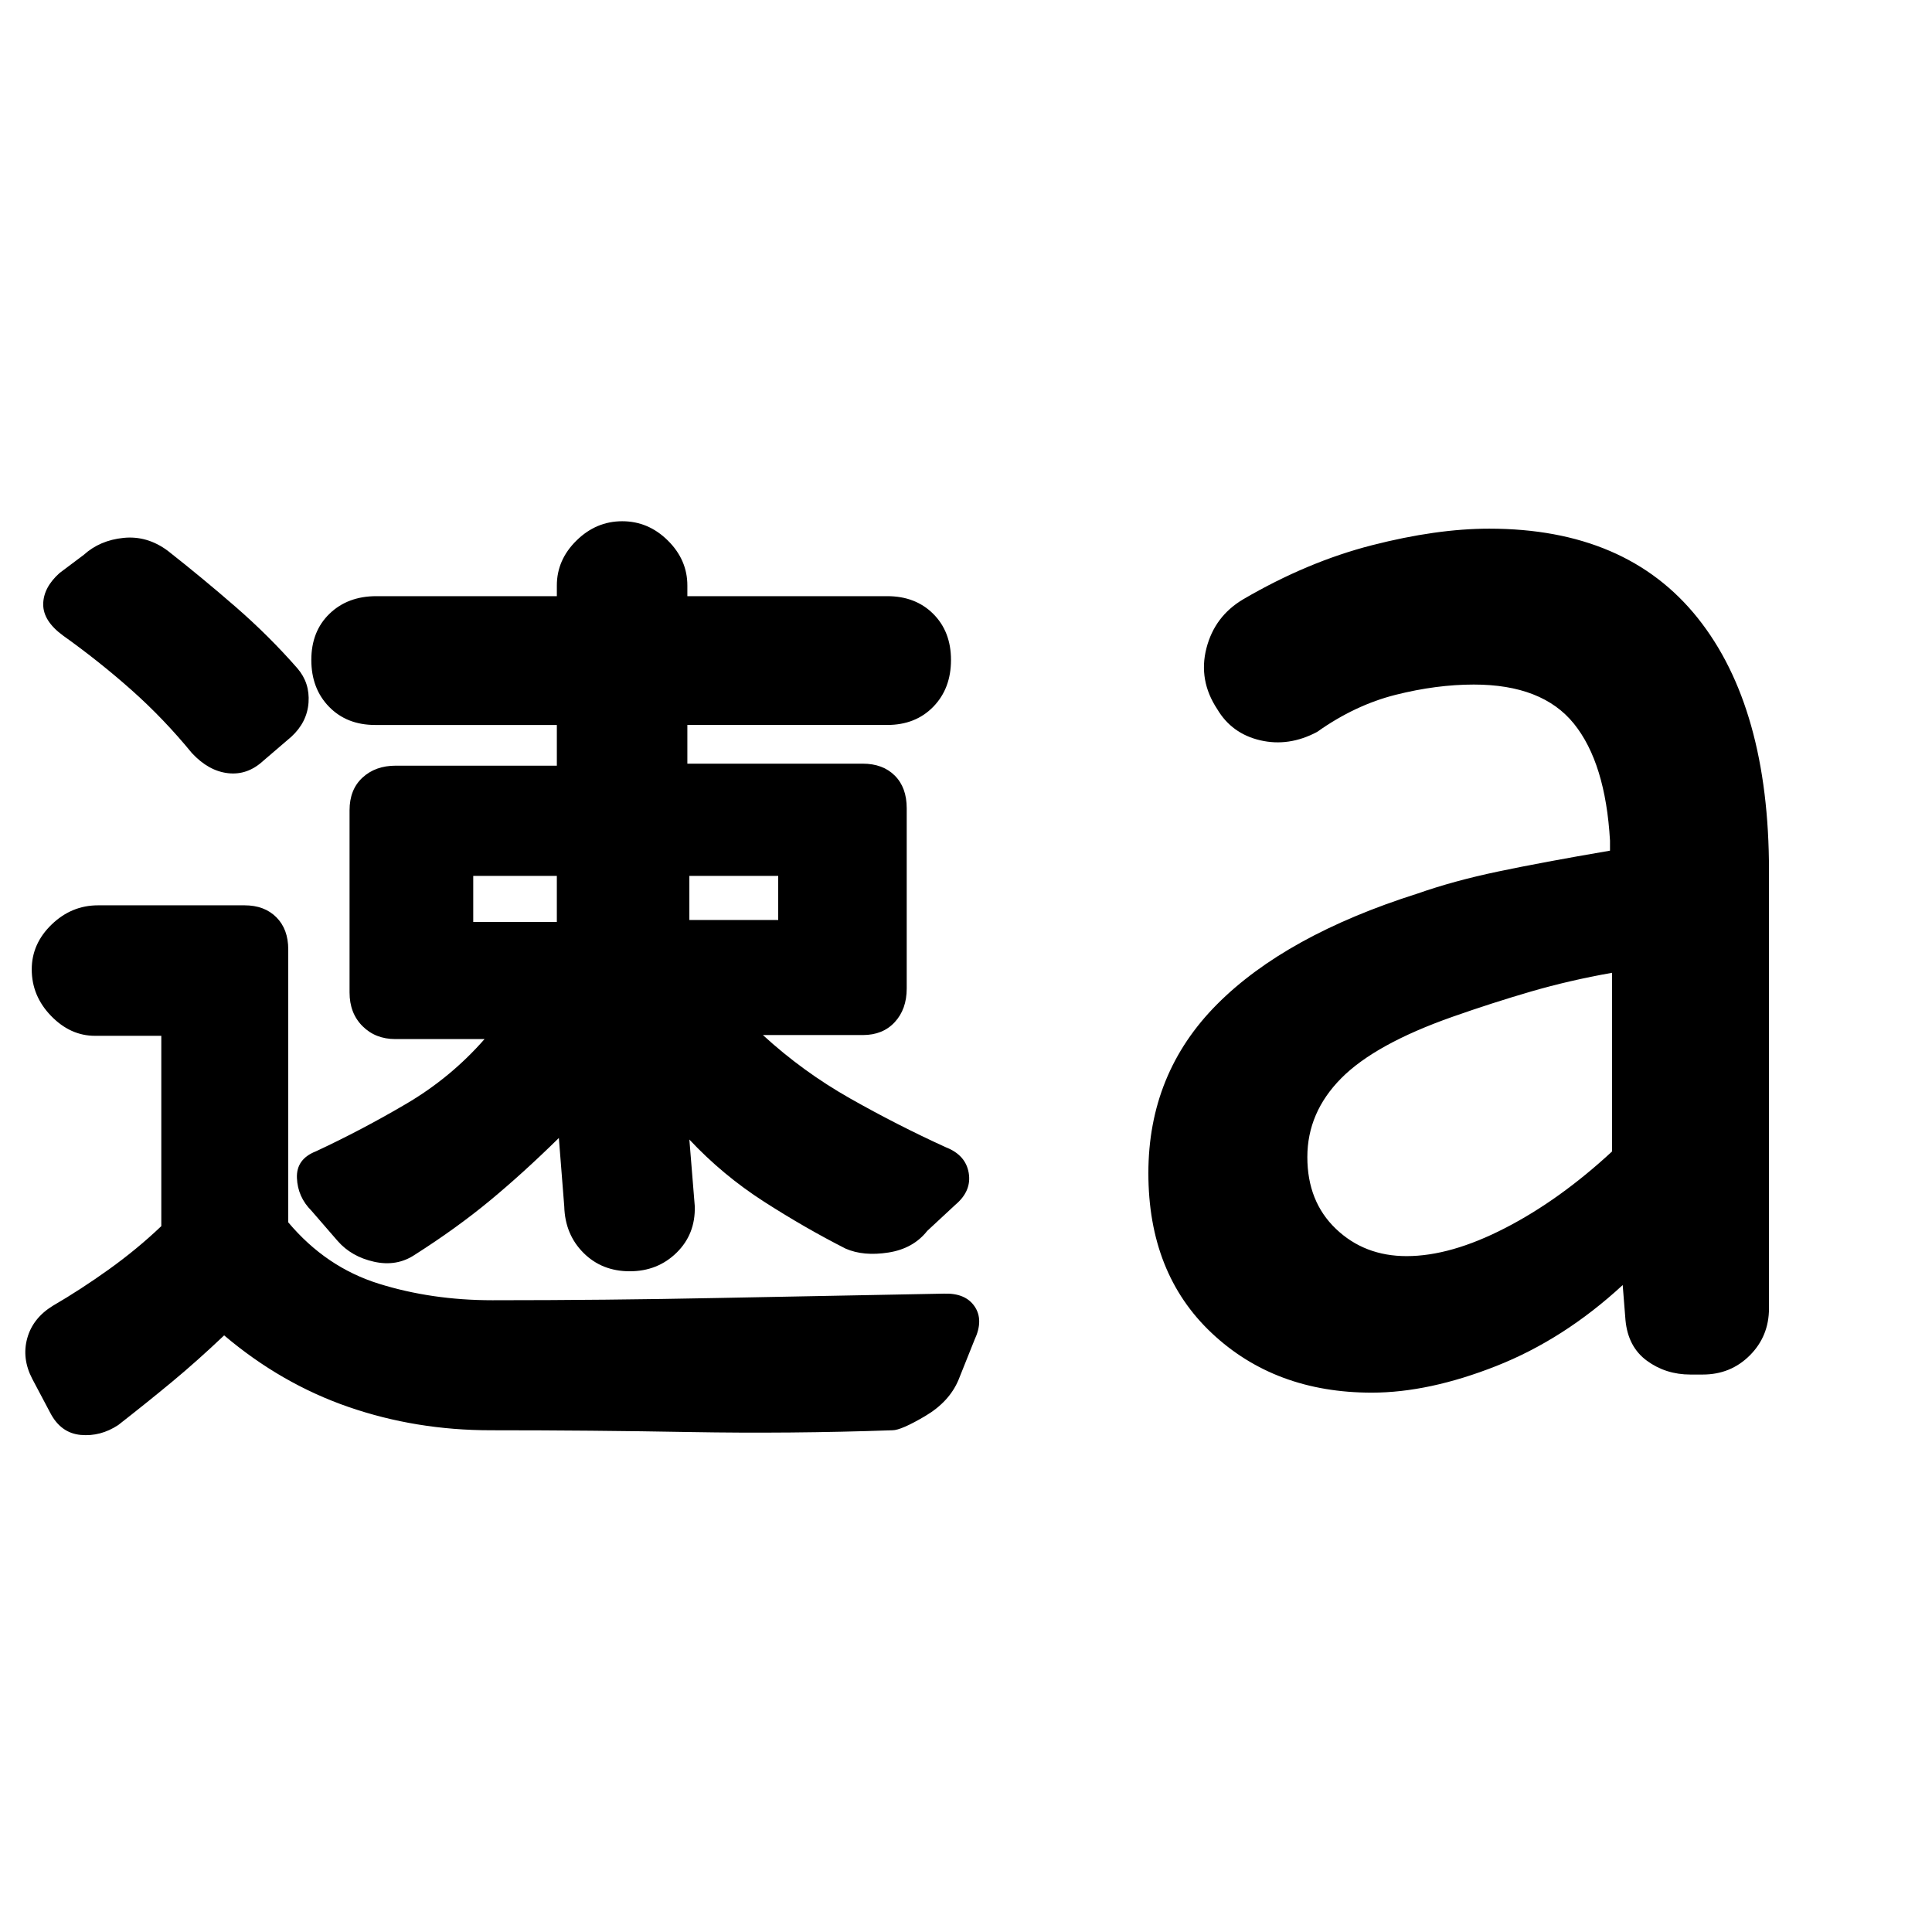 <svg xmlns="http://www.w3.org/2000/svg" height="20" viewBox="0 -960 960 960" width="20"><path d="m25-257.91-9-17q-5.23-10.09-2.47-20.11 2.77-10.02 12.7-16.13 13.77-8 27.85-18.08 14.07-10.08 26.07-21.51v-94.57H47.19q-12.24 0-21.83-9.91-9.59-9.9-9.59-23.09 0-12.77 9.89-22.31 9.88-9.53 23.03-9.53h72.87q9.82 0 15.75 5.92 5.92 5.92 5.92 16.01v135.59q18.77 22.32 45.04 30.51 26.27 8.2 56.42 8.2 56.21 0 112.03-1.12 55.82-1.11 112.38-2.16 10.66-.34 15.2 6.39 4.55 6.73-.07 16.58l-8 20q-4.62 10.85-16.54 17.88-11.92 7.04-16.23 7.04-51 1.77-100.38.89-49.39-.89-99.29-.89-37.1 0-70.6-11.57-33.5-11.58-61.81-35.58-13.46 12.77-25.83 23.03-12.38 10.26-26.78 21.51-8.85 5.84-18.69 4.92-9.85-.92-15.08-10.91Zm395.23-81.63q-20.15-10.23-40.64-23.39-20.49-13.17-37.05-30.84l2.69 33.15q.38 13.85-9.04 23.08-9.42 9.23-23.27 9.23-13.84 0-23-9.15-9.15-9.16-9.54-23l-2.69-34.08q-17.69 17.39-34.23 31.08-16.54 13.69-37.31 26.92-8.97 6-20.25 3.5t-18.13-10.34l-13-15q-6.85-6.85-7.23-16.27-.39-9.43 9.46-13.27 22.77-10.62 44.88-23.62 22.12-13 38.89-32.15h-44.33q-9.9 0-16.32-6.43-6.43-6.42-6.43-16.73v-90.53q0-10.31 6.43-16.23 6.42-5.93 16.48-5.93h80.09v-20.23h-90.31q-14.07 0-22.88-9.04-8.81-9.04-8.81-23.27t9.04-22.96q9.04-8.73 23.27-8.73h89.69v-5.31q0-12.74 9.76-22.33 9.76-9.59 22.74-9.59 12.98 0 22.66 9.59 9.69 9.59 9.69 22.33v5.31h99.31q14.07 0 22.88 8.81 8.81 8.81 8.81 22.88 0 14.23-8.81 23.27t-22.88 9.04h-99.31v19.23h87.08q10.07 0 15.99 5.93 5.93 5.92 5.93 16.23v89.53q0 10.31-5.93 16.73-5.92 6.43-15.85 6.43h-49.68q19.77 18.15 43.3 31.48 23.54 13.32 47.62 24.29 9.85 3.84 11.35 12.77 1.5 8.92-6.61 15.77l-14 13q-6.97 8.84-19.32 10.76-12.34 1.93-21.19-1.92ZM235.15-501.85h41.54v-22.92h-41.54v22.92Zm107.39-1h44.15v-21.92h-44.15v21.92ZM95.38-585.77q-14-17.11-30.04-31.36-16.05-14.25-33.96-27.02-9.97-7.27-9.91-15.6.07-8.33 8.17-15.56l12-9q7.98-7.23 19.74-8.42 11.77-1.19 22 6.42 17.11 13.44 33.7 27.86 16.59 14.42 30.69 30.53 6.23 7.23 5.54 17-.7 9.77-8.54 17l-14 12q-7.85 7.23-17.5 6.11-9.65-1.11-17.89-9.96Zm603.56 249.93q21.87 0 48.92-13.93 27.06-13.92 53.14-38.05v-88.8q-21.14 3.74-40.35 9.33-19.21 5.6-38.88 12.52-38.46 13.54-55.31 30.54t-16.85 39.17q0 22.09 14.18 35.65 14.18 13.57 35.15 13.57ZM681.62-268q-48.08 0-79.54-29.62-31.46-29.62-31.46-79.46 0-49.6 34.11-83.87 34.12-34.28 99.65-55.05 17.91-6.3 39.96-10.93 22.06-4.64 55.66-10.38v-5q-2.23-38.61-17.92-58.08-15.7-19.46-49.77-19.46-18.51 0-38.76 5.08-20.24 5.08-39.09 18.46-14.04 7.46-28.22 4.17-14.18-3.3-21.39-15.48-9.46-14.3-5.39-30.25 4.08-15.94 18.3-24.36 31.86-18.62 63.97-26.85 32.12-8.23 58.27-8.23 68.15 0 103.58 44.39Q879-608.54 879-527.31v217.39q0 13.87-9.52 23.4-9.52 9.52-23.39 9.52h-6.16q-12.24 0-21.62-6.88-9.39-6.89-10.62-20.2l-1.38-17.38q-29.16 26.92-62.73 40.19Q710-268 681.62-268Z"/></svg>